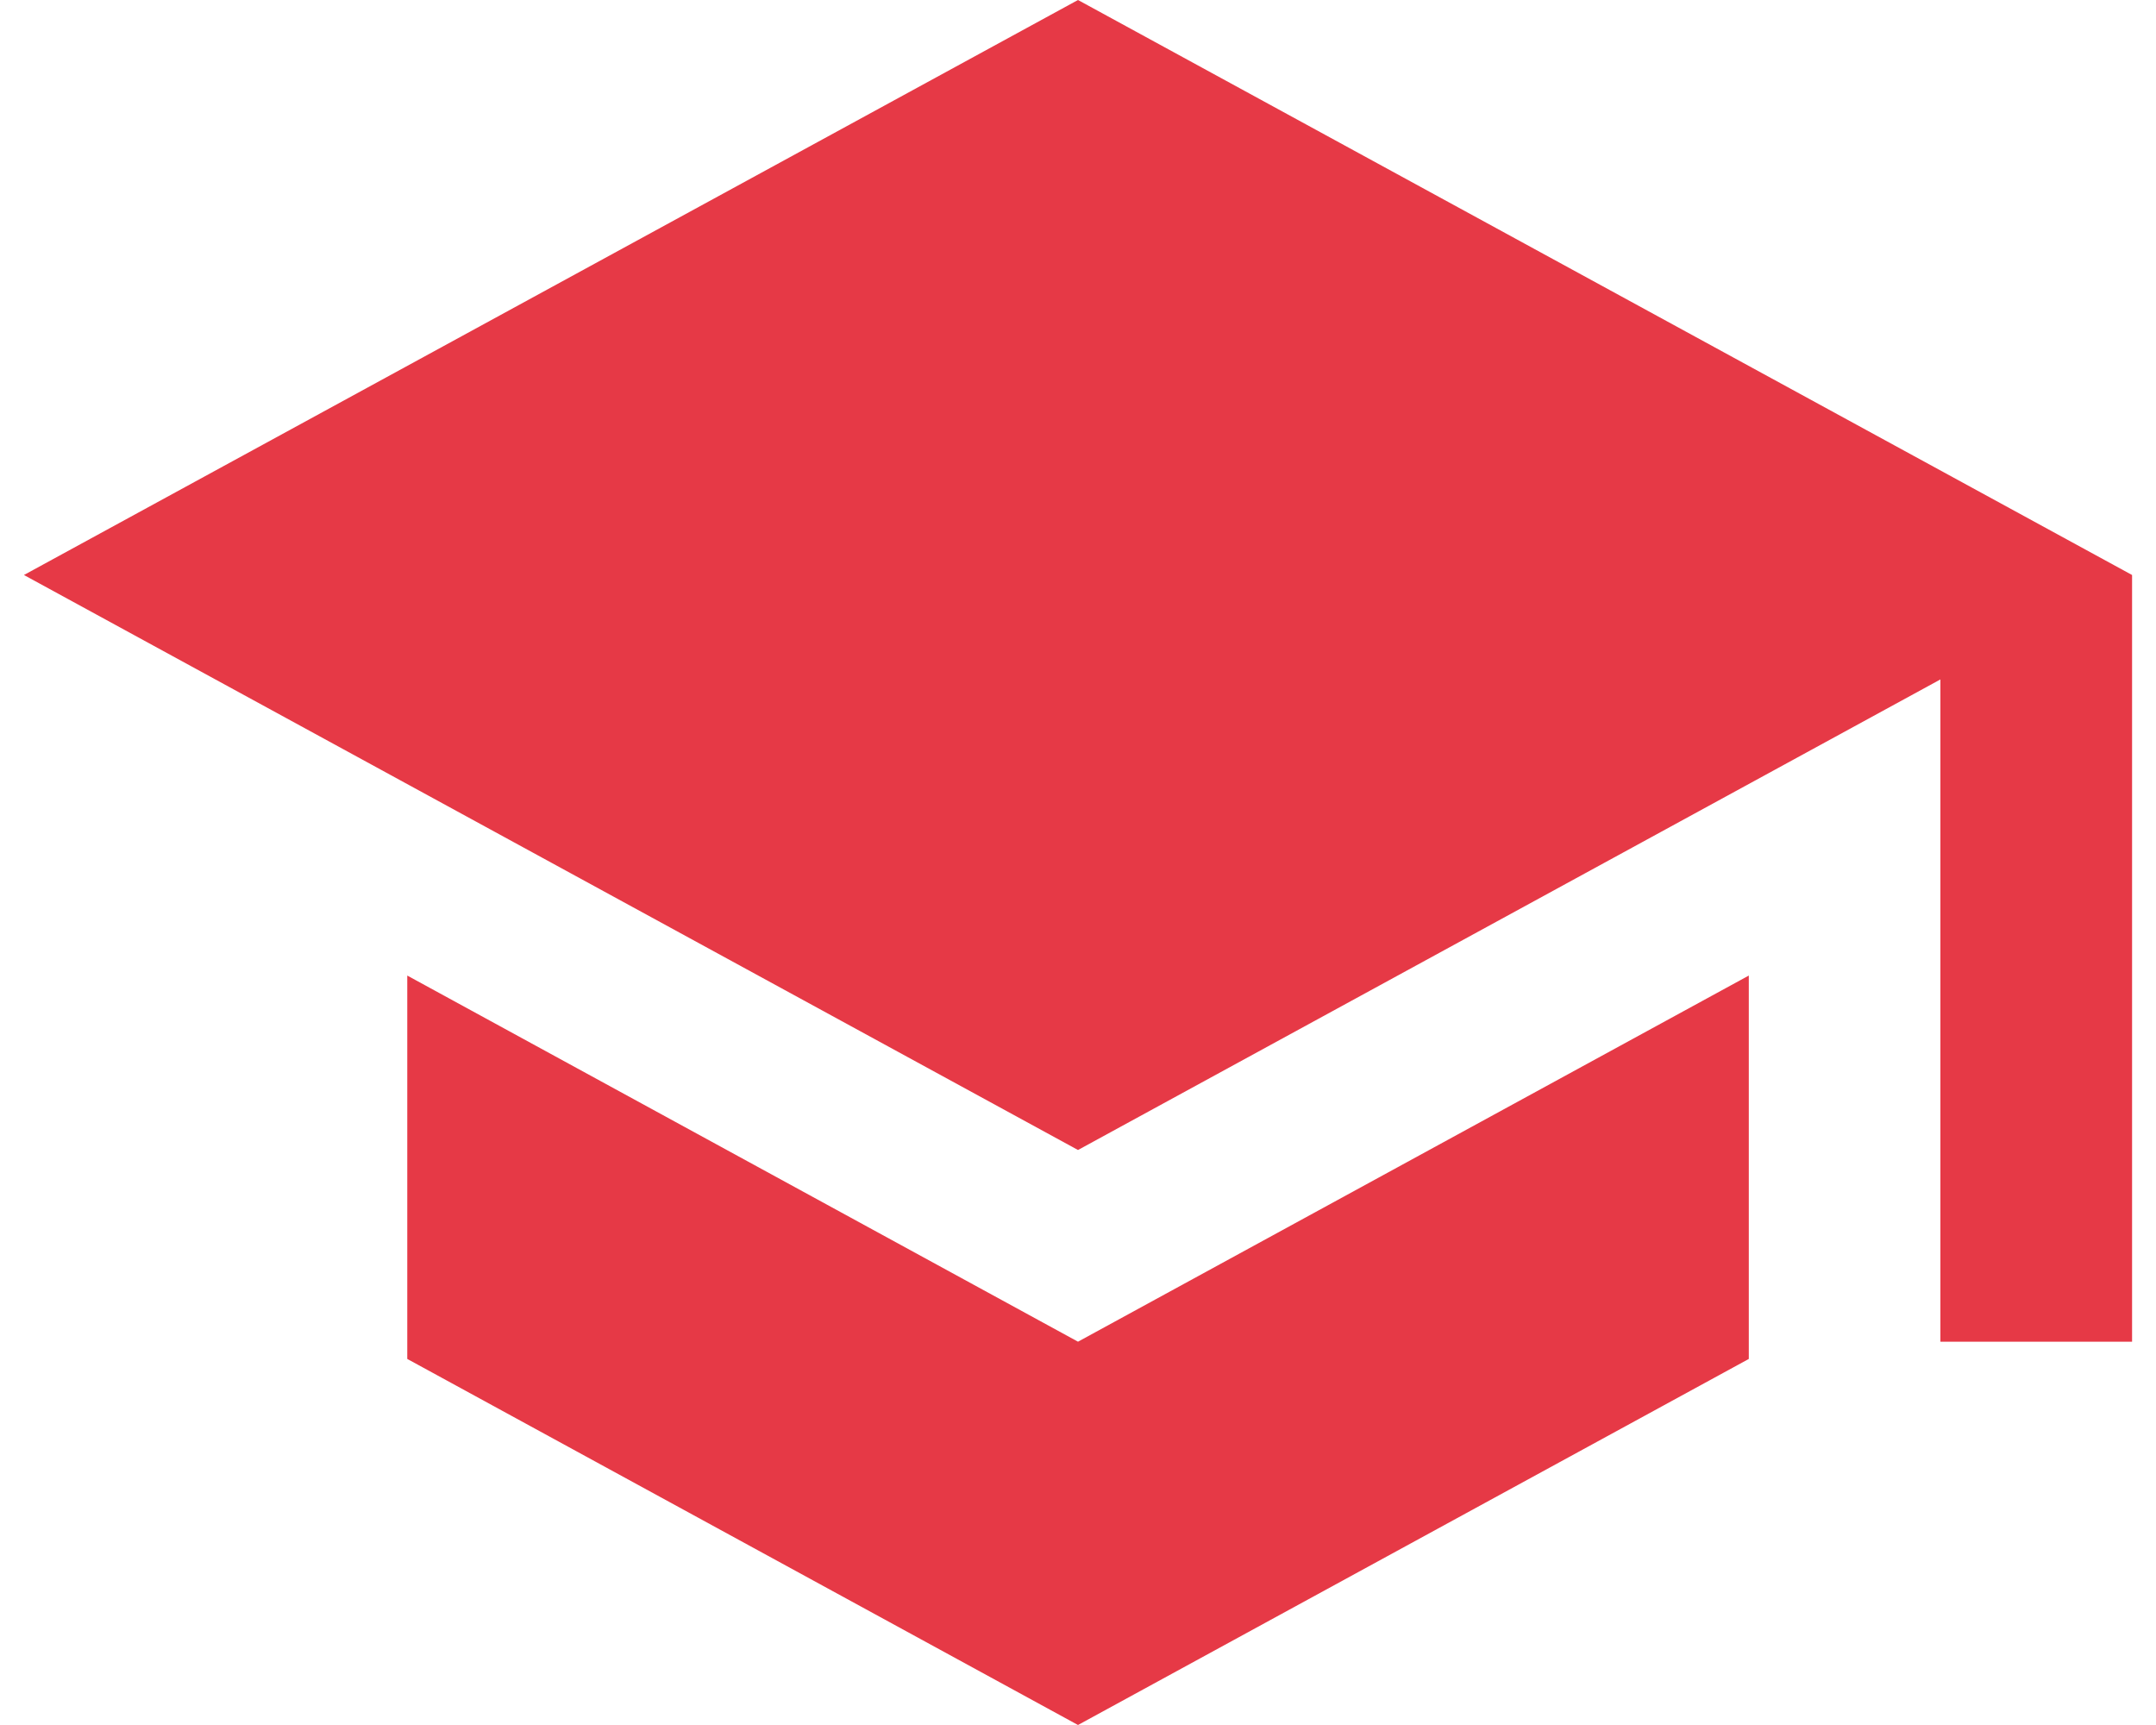 <svg width="30" height="24" viewBox="0 0 30 24" fill="none" xmlns="http://www.w3.org/2000/svg">
<path d="M5.667 13.573V18.907L15 24L24.334 18.907V13.573L15 18.667L5.667 13.573ZM15 0L0.333 8L15 16L27 9.453V18.667H29.667V8L15 0Z" fill="#E63946"/>
</svg>
